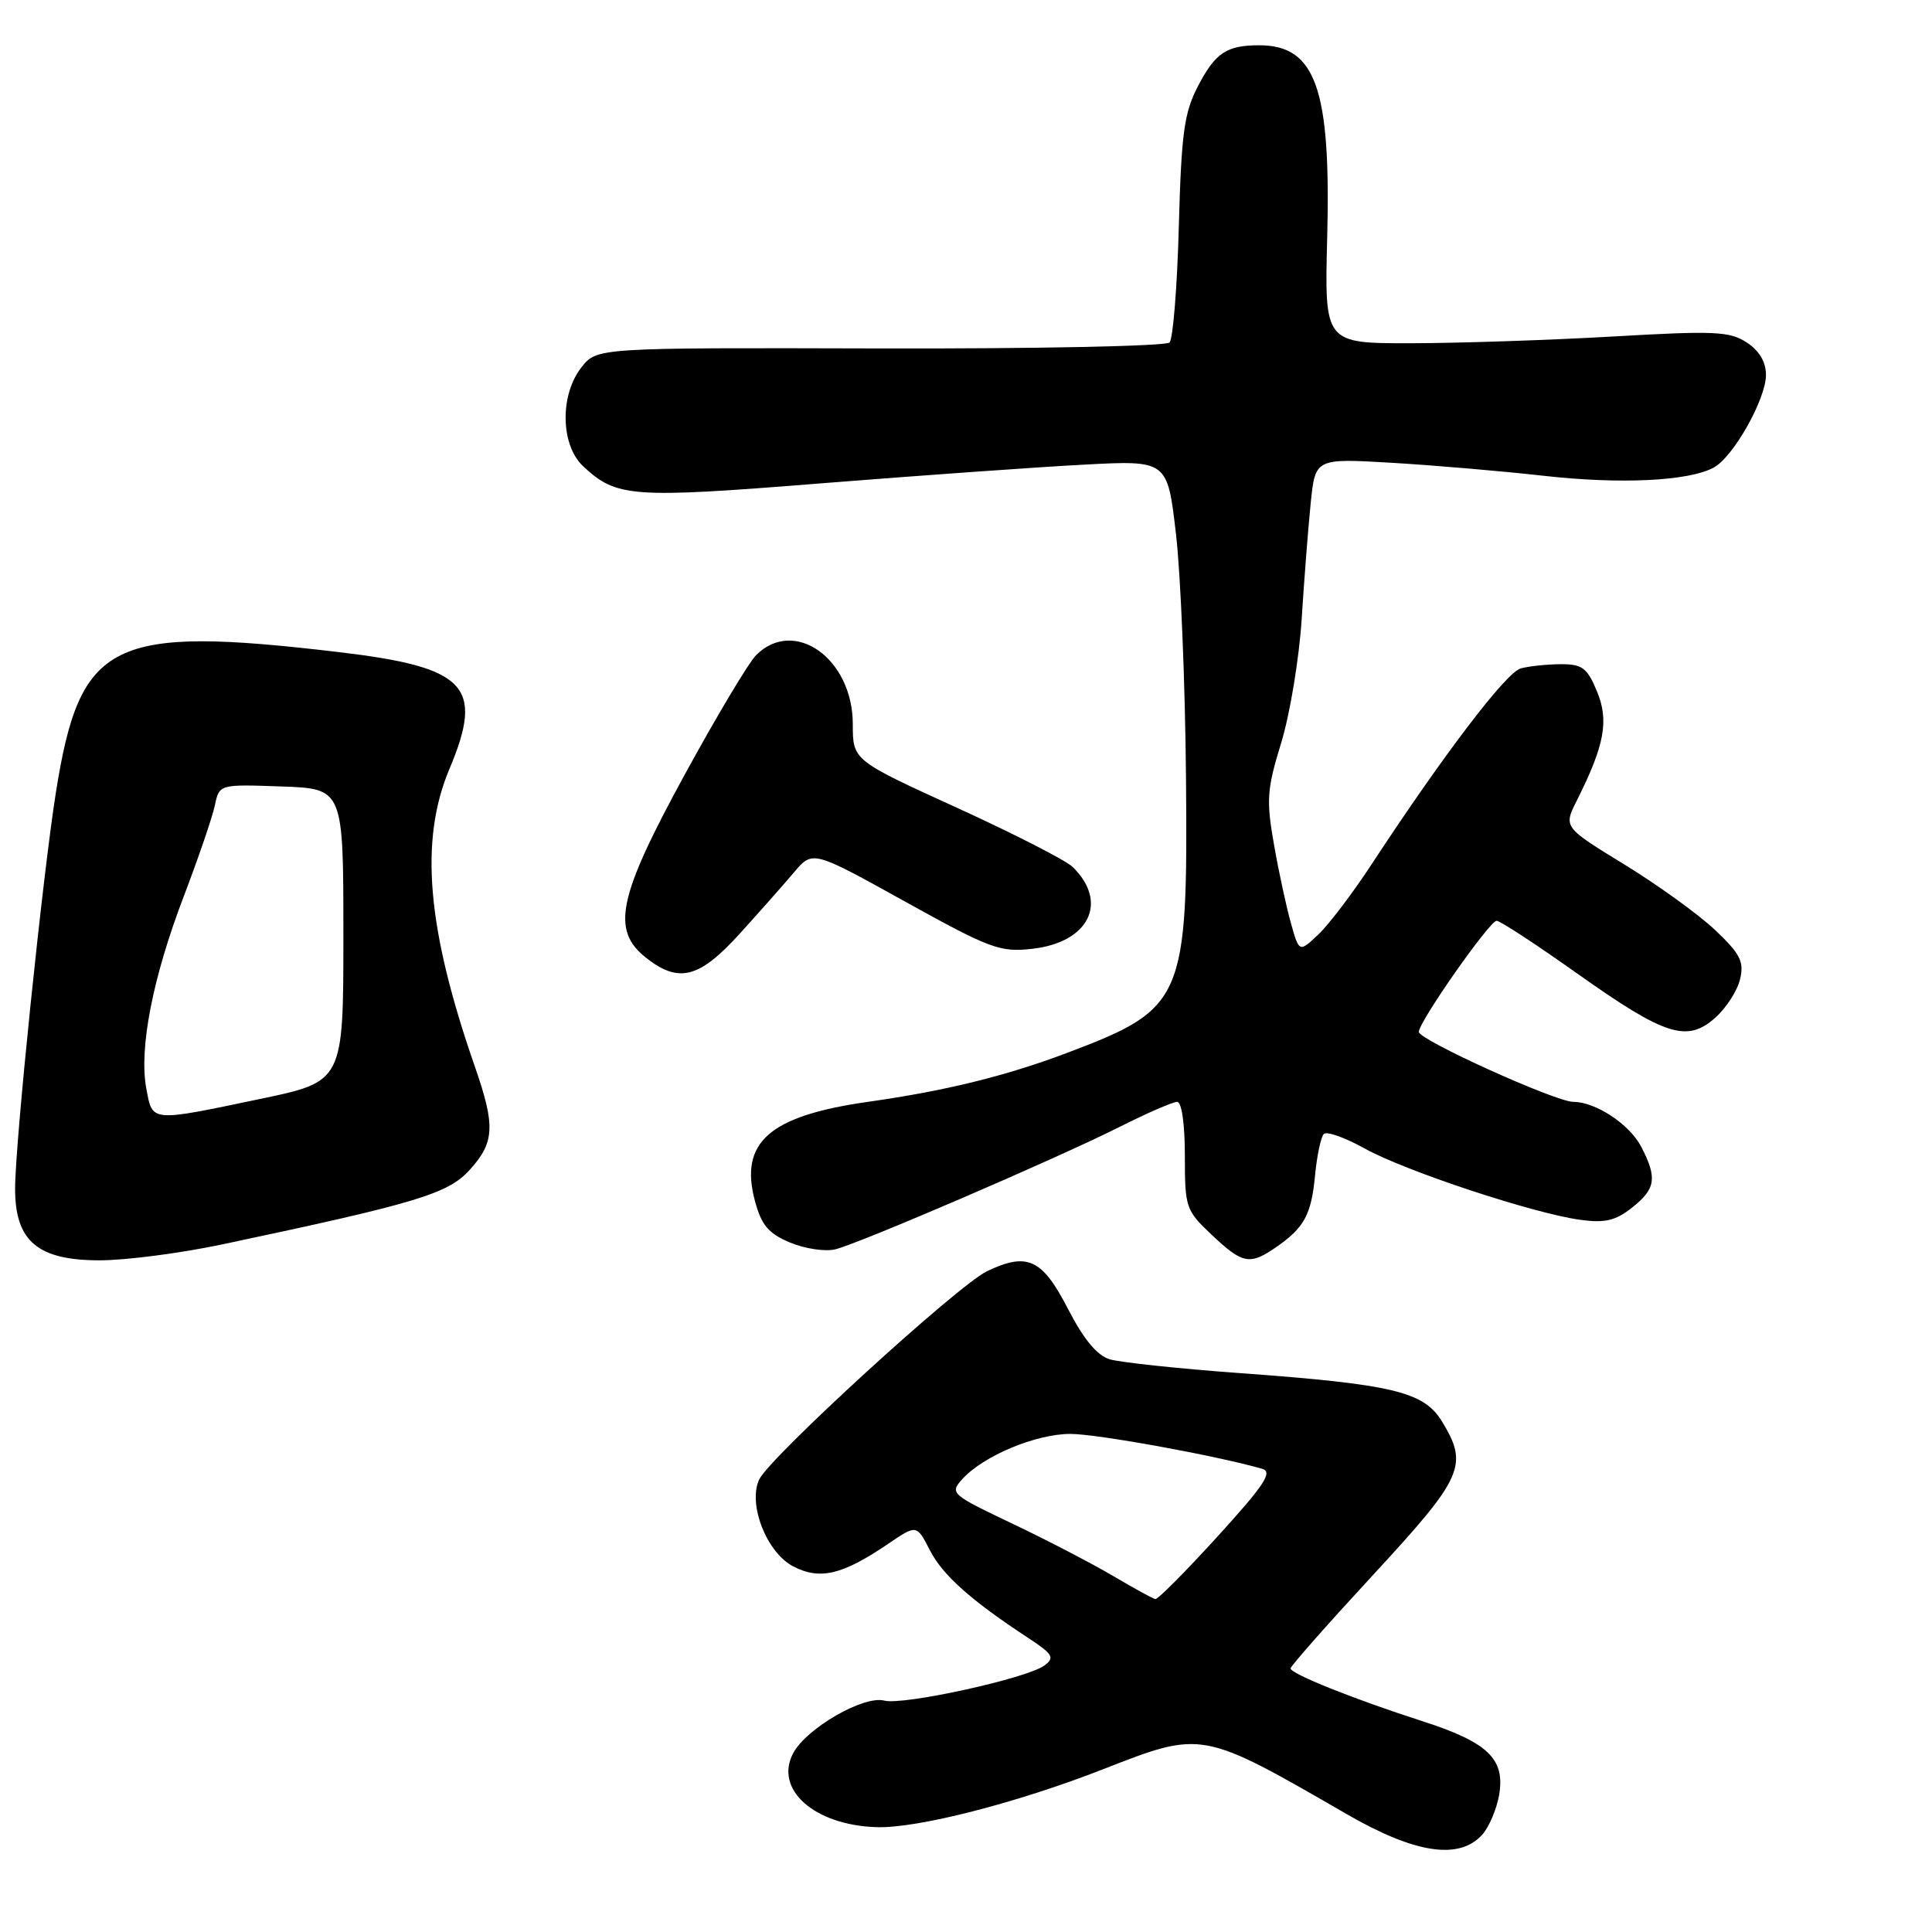 <?xml version="1.0" encoding="UTF-8" standalone="no"?>
<!DOCTYPE svg PUBLIC "-//W3C//DTD SVG 1.1//EN" "http://www.w3.org/Graphics/SVG/1.1/DTD/svg11.dtd" >
<svg xmlns="http://www.w3.org/2000/svg" xmlns:xlink="http://www.w3.org/1999/xlink" version="1.1" viewBox="0 0 256 256">
 <g >
 <path fill="currentColor"
d=" M 196.39 243.12 C 197.32 242.09 198.34 239.67 198.66 237.74 C 199.42 233.02 197.12 230.85 188.37 228.03 C 179.38 225.14 171.00 221.78 171.01 221.07 C 171.02 220.75 175.97 215.15 182.01 208.61 C 193.91 195.73 194.61 194.15 191.07 188.35 C 188.66 184.40 184.57 183.42 164.23 181.94 C 156.13 181.35 148.39 180.52 147.03 180.11 C 145.36 179.60 143.56 177.42 141.51 173.43 C 138.09 166.80 136.14 165.89 130.79 168.44 C 126.95 170.27 101.93 193.15 100.59 196.05 C 99.08 199.34 101.59 205.74 105.12 207.56 C 108.65 209.39 111.63 208.68 117.68 204.57 C 121.46 202.00 121.46 202.00 123.20 205.39 C 124.89 208.70 128.63 212.04 136.25 217.04 C 139.51 219.18 139.79 219.65 138.40 220.68 C 136.08 222.40 119.69 225.99 117.18 225.34 C 114.45 224.62 106.88 228.99 105.11 232.29 C 102.54 237.10 107.90 241.86 116.18 242.11 C 121.58 242.27 134.72 238.91 146.20 234.42 C 159.34 229.29 159.18 229.25 178.48 240.40 C 187.49 245.60 193.34 246.49 196.39 243.12 Z  M 29.49 164.88 C 55.32 159.41 59.37 158.19 62.25 155.00 C 65.54 151.37 65.65 149.19 62.95 141.41 C 56.55 123.03 55.56 111.37 59.56 101.87 C 64.18 90.88 61.82 88.41 44.84 86.40 C 14.70 82.85 10.63 84.86 7.43 104.85 C 5.68 115.78 2.00 151.47 2.00 157.52 C 2.00 164.46 5.00 167.00 13.19 167.00 C 16.65 167.00 23.98 166.05 29.49 164.88 Z  M 169.03 165.30 C 172.82 162.69 173.75 160.98 174.25 155.76 C 174.50 153.12 175.03 150.64 175.41 150.26 C 175.80 149.87 178.22 150.73 180.81 152.17 C 186.14 155.15 203.20 160.79 209.38 161.63 C 212.65 162.08 214.07 161.75 216.25 160.02 C 219.39 157.54 219.62 156.09 217.48 151.97 C 215.94 148.98 211.43 146.00 208.46 146.00 C 206.13 146.00 188.00 137.79 188.00 136.73 C 188.00 135.40 197.38 122.01 198.31 122.01 C 198.76 122.00 203.58 125.16 209.02 129.02 C 220.65 137.26 223.55 138.19 227.30 134.84 C 228.74 133.55 230.22 131.26 230.57 129.74 C 231.12 127.42 230.60 126.40 227.27 123.24 C 225.09 121.18 219.68 117.27 215.24 114.55 C 207.16 109.60 207.16 109.60 208.95 106.05 C 212.63 98.72 213.22 95.47 211.60 91.59 C 210.31 88.49 209.65 88.00 206.80 88.01 C 204.99 88.02 202.60 88.27 201.50 88.57 C 199.57 89.10 191.28 99.99 181.76 114.50 C 179.24 118.35 176.04 122.56 174.66 123.85 C 172.15 126.21 172.15 126.21 171.06 122.35 C 170.46 120.23 169.44 115.53 168.81 111.91 C 167.77 106.01 167.87 104.59 169.77 98.41 C 170.93 94.61 172.15 87.22 172.48 82.00 C 172.81 76.78 173.35 69.85 173.68 66.61 C 174.29 60.73 174.29 60.73 184.39 61.32 C 189.95 61.65 199.00 62.42 204.50 63.04 C 214.68 64.19 223.72 63.76 227.07 61.96 C 229.66 60.58 234.00 52.88 234.00 49.69 C 234.00 47.96 233.12 46.47 231.45 45.38 C 229.20 43.90 227.17 43.81 213.70 44.59 C 205.34 45.07 193.32 45.47 187.00 45.48 C 175.50 45.50 175.50 45.50 175.86 31.50 C 176.37 11.76 174.34 6.00 166.86 6.00 C 162.54 6.00 161.05 6.99 158.76 11.37 C 156.91 14.91 156.54 17.57 156.20 30.00 C 155.99 37.98 155.43 44.90 154.97 45.38 C 154.51 45.87 137.25 46.22 116.61 46.17 C 79.09 46.07 79.09 46.07 77.05 48.67 C 74.16 52.33 74.27 58.96 77.25 61.76 C 81.69 65.92 83.61 66.06 108.74 64.05 C 121.81 63.01 137.49 61.89 143.59 61.57 C 154.69 60.98 154.69 60.98 155.82 70.74 C 156.45 76.11 157.04 90.62 157.15 103.00 C 157.41 132.50 156.91 133.65 141.43 139.50 C 133.34 142.56 125.31 144.54 115.07 145.99 C 101.92 147.85 97.94 151.35 100.04 159.16 C 100.90 162.35 101.83 163.45 104.70 164.65 C 106.67 165.47 109.37 165.87 110.69 165.54 C 113.98 164.72 139.96 153.53 148.23 149.38 C 151.92 147.52 155.41 146.00 155.98 146.00 C 156.58 146.00 157.00 148.93 157.00 153.13 C 157.00 160.01 157.12 160.38 160.57 163.63 C 164.65 167.48 165.59 167.66 169.03 165.30 Z  M 97.99 123.75 C 100.61 120.86 103.86 117.19 105.22 115.58 C 107.68 112.67 107.68 112.67 119.92 119.46 C 131.25 125.74 132.50 126.20 136.79 125.72 C 144.30 124.87 146.92 119.57 142.15 114.89 C 141.24 114.00 134.31 110.46 126.75 107.01 C 113.00 100.74 113.00 100.74 113.00 95.95 C 113.00 87.28 105.25 81.75 100.19 86.81 C 99.20 87.80 94.92 94.96 90.69 102.71 C 81.86 118.90 80.95 123.25 85.63 126.93 C 89.95 130.32 92.66 129.62 97.99 123.75 Z  M 147.50 208.83 C 144.75 207.20 138.74 204.08 134.14 201.89 C 126.01 198.02 125.82 197.86 127.52 195.98 C 130.30 192.91 137.26 190.00 141.83 190.00 C 145.37 190.00 161.24 192.89 167.26 194.63 C 168.68 195.04 167.53 196.78 161.35 203.57 C 157.13 208.21 153.41 211.95 153.09 211.89 C 152.76 211.83 150.25 210.45 147.50 208.83 Z  M 19.39 144.25 C 18.39 138.97 20.23 129.53 24.36 118.74 C 26.30 113.66 28.15 108.24 28.47 106.71 C 29.06 103.92 29.06 103.92 37.28 104.21 C 45.50 104.50 45.50 104.50 45.50 123.91 C 45.50 143.31 45.50 143.31 34.50 145.61 C 19.85 148.68 20.22 148.71 19.39 144.25 Z "/>
</g>
</svg>